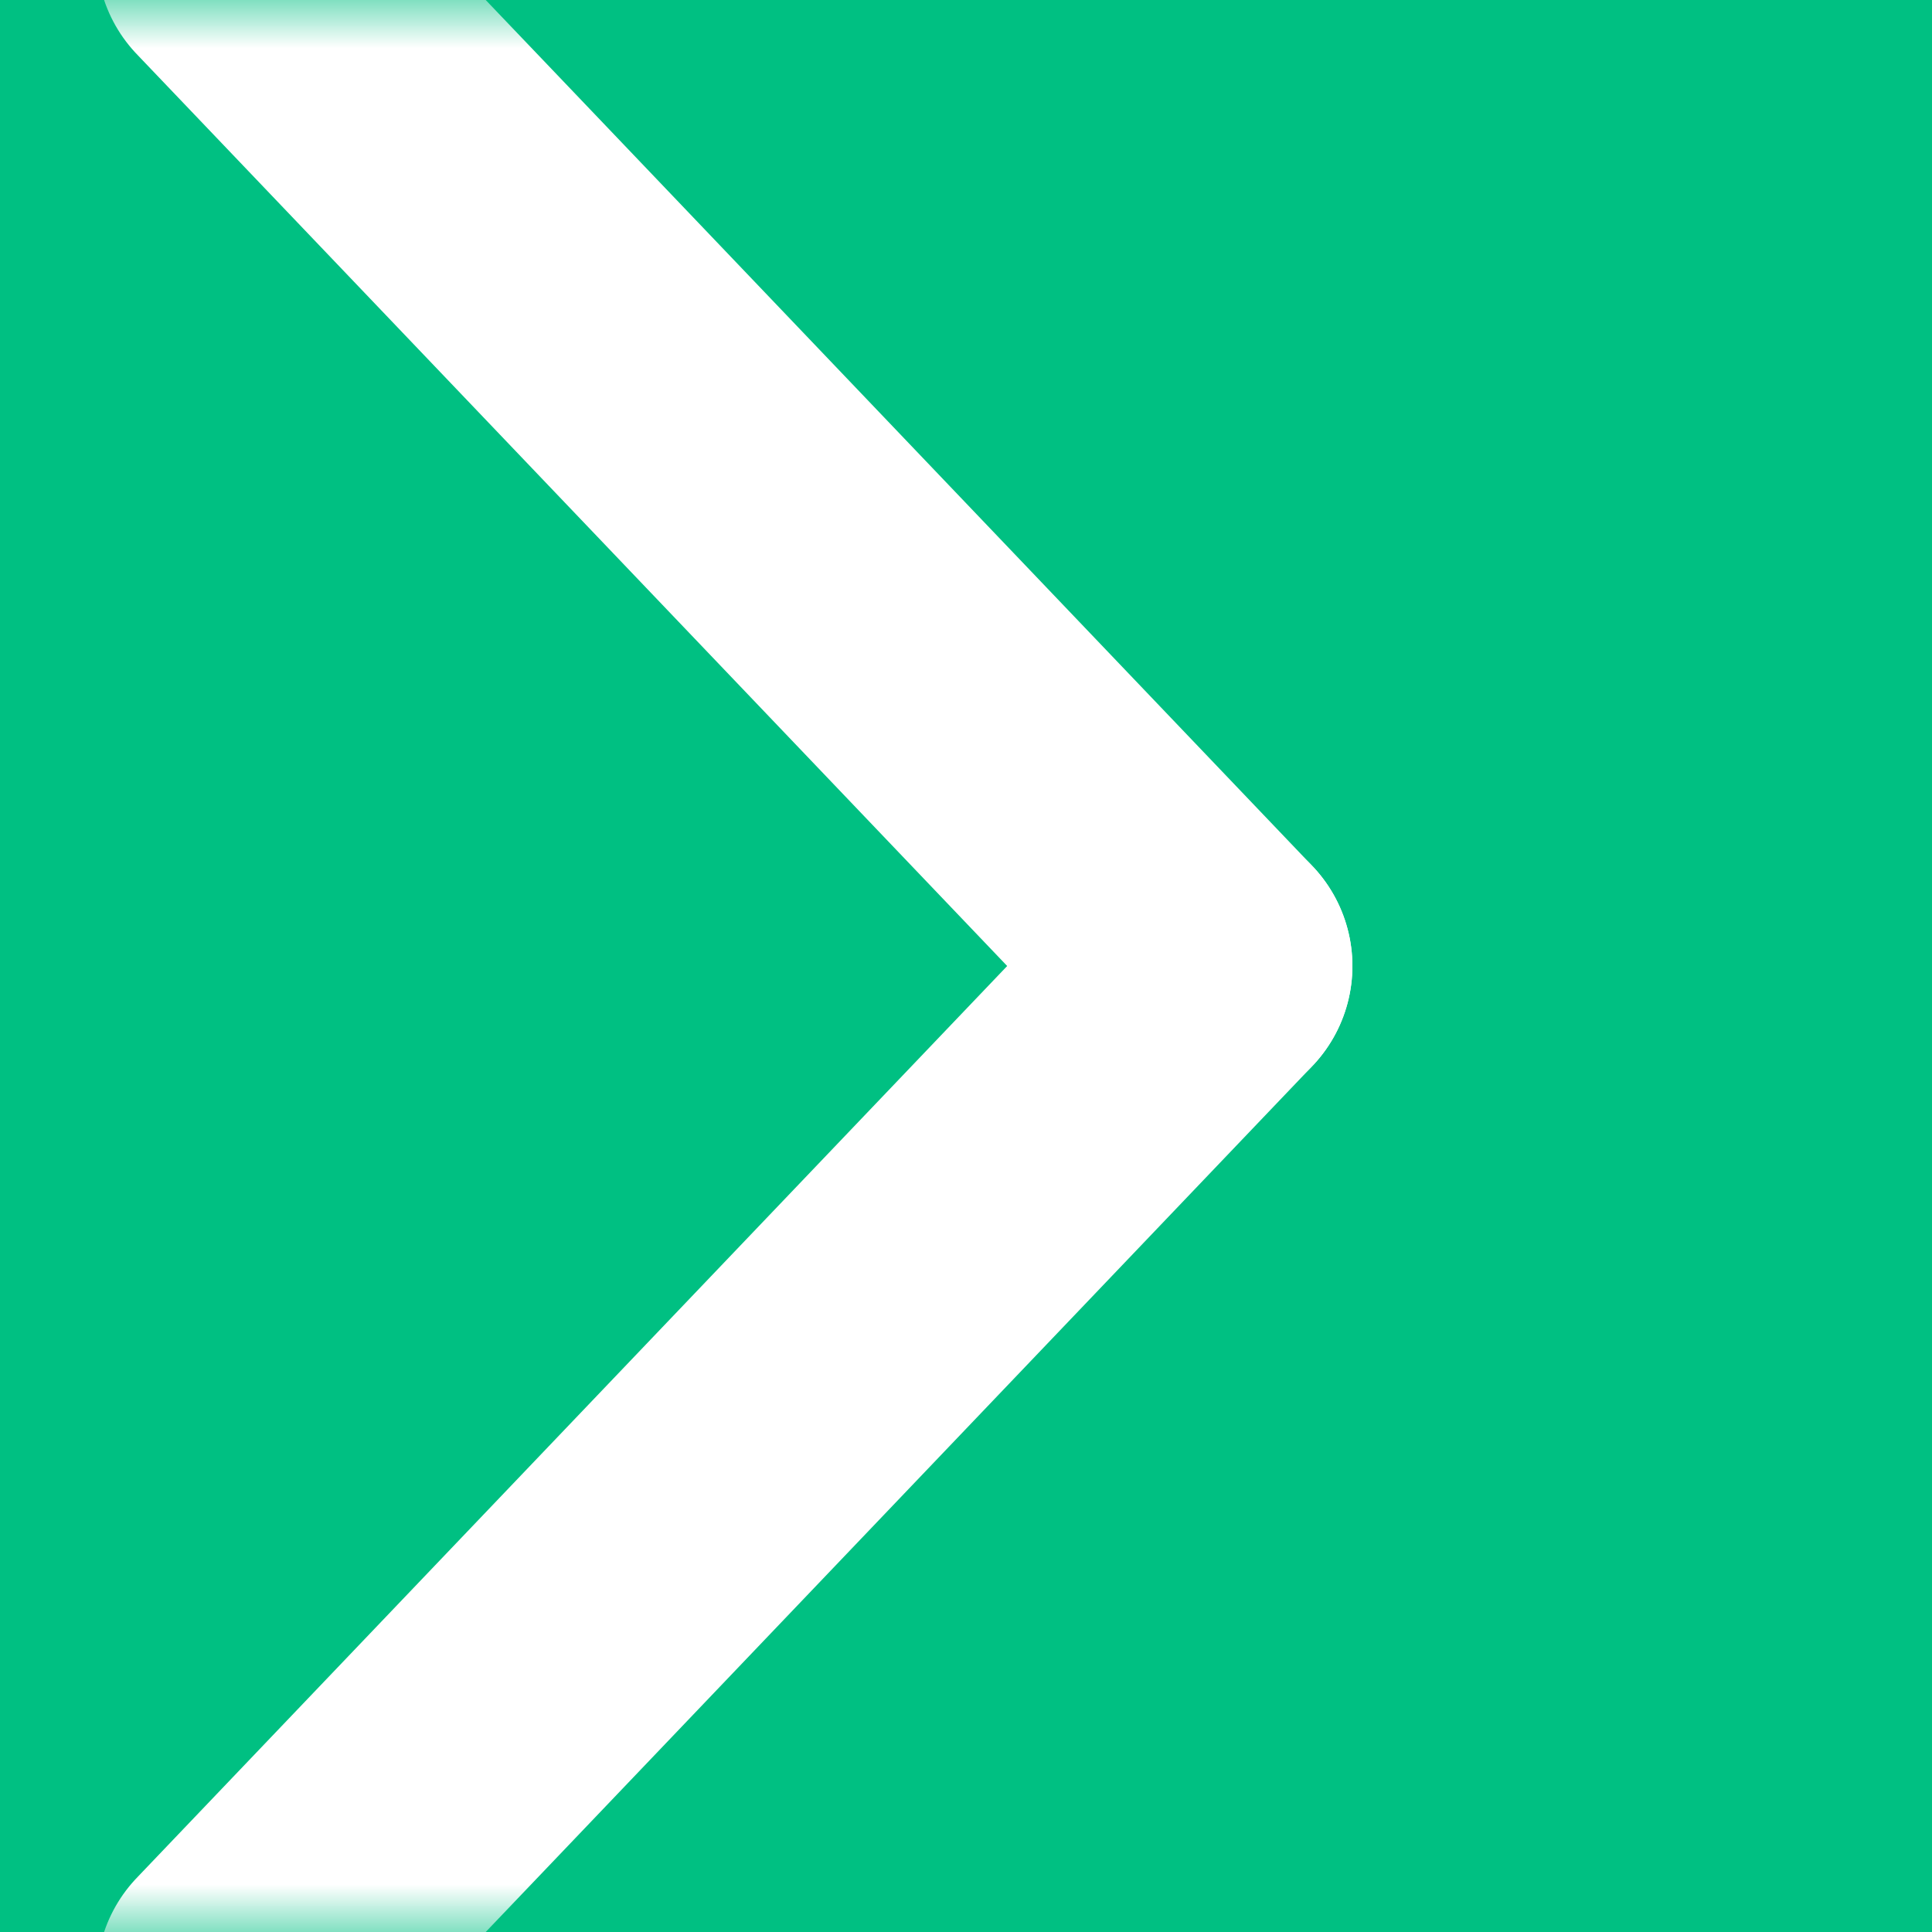 <?xml version="1.0" encoding="UTF-8" standalone="no"?>
<svg xmlns="http://www.w3.org/2000/svg" height="20px" width="20px" version="1.1" xmlns:xlink="http://www.w3.org/1999/xlink" viewBox="0 0 20 20"><rect x="0" y="0" width="20" height="20" fill="#333333" stroke="none"/><!-- Generator: Sketch 3.8.3 (29802) - http://www.bohemiancoding.com/sketch -->
 <title>Group 10</title>
 <desc>Created with Sketch.</desc>
 <defs>
  <rect id="path-1" y="0" x="0" height="20" width="20"/>
 </defs>
 <g id="Page-1" fill-rule="evenodd" fill="none">
  <g id="4_Thanks-page" transform="translate(-459 -1135)">
   <g id="Group-10" transform="translate(459 1135)">
    <mask id="mask-2" fill="white">
     <use xlink:href="#path-1"/>
    </mask>
    <use id="Mask" xlink:href="#path-1" fill="#00C082"/>
    <g id="Group-9" stroke-width="3" stroke="#fff" stroke-linecap="round" mask="url(#mask-2)">
     <g transform="translate(2 -1)">
      <path id="Line" d="m0.5 0.524l10 10.476"/>
      <path id="Line-Copy-2" transform="translate(5.5 16.238) scale(1 -1) translate(-5.5 -16.238)" d="m0.5 11l10 10.476"/>
     </g>
    </g>
   </g>
  </g>
 </g>
</svg>
